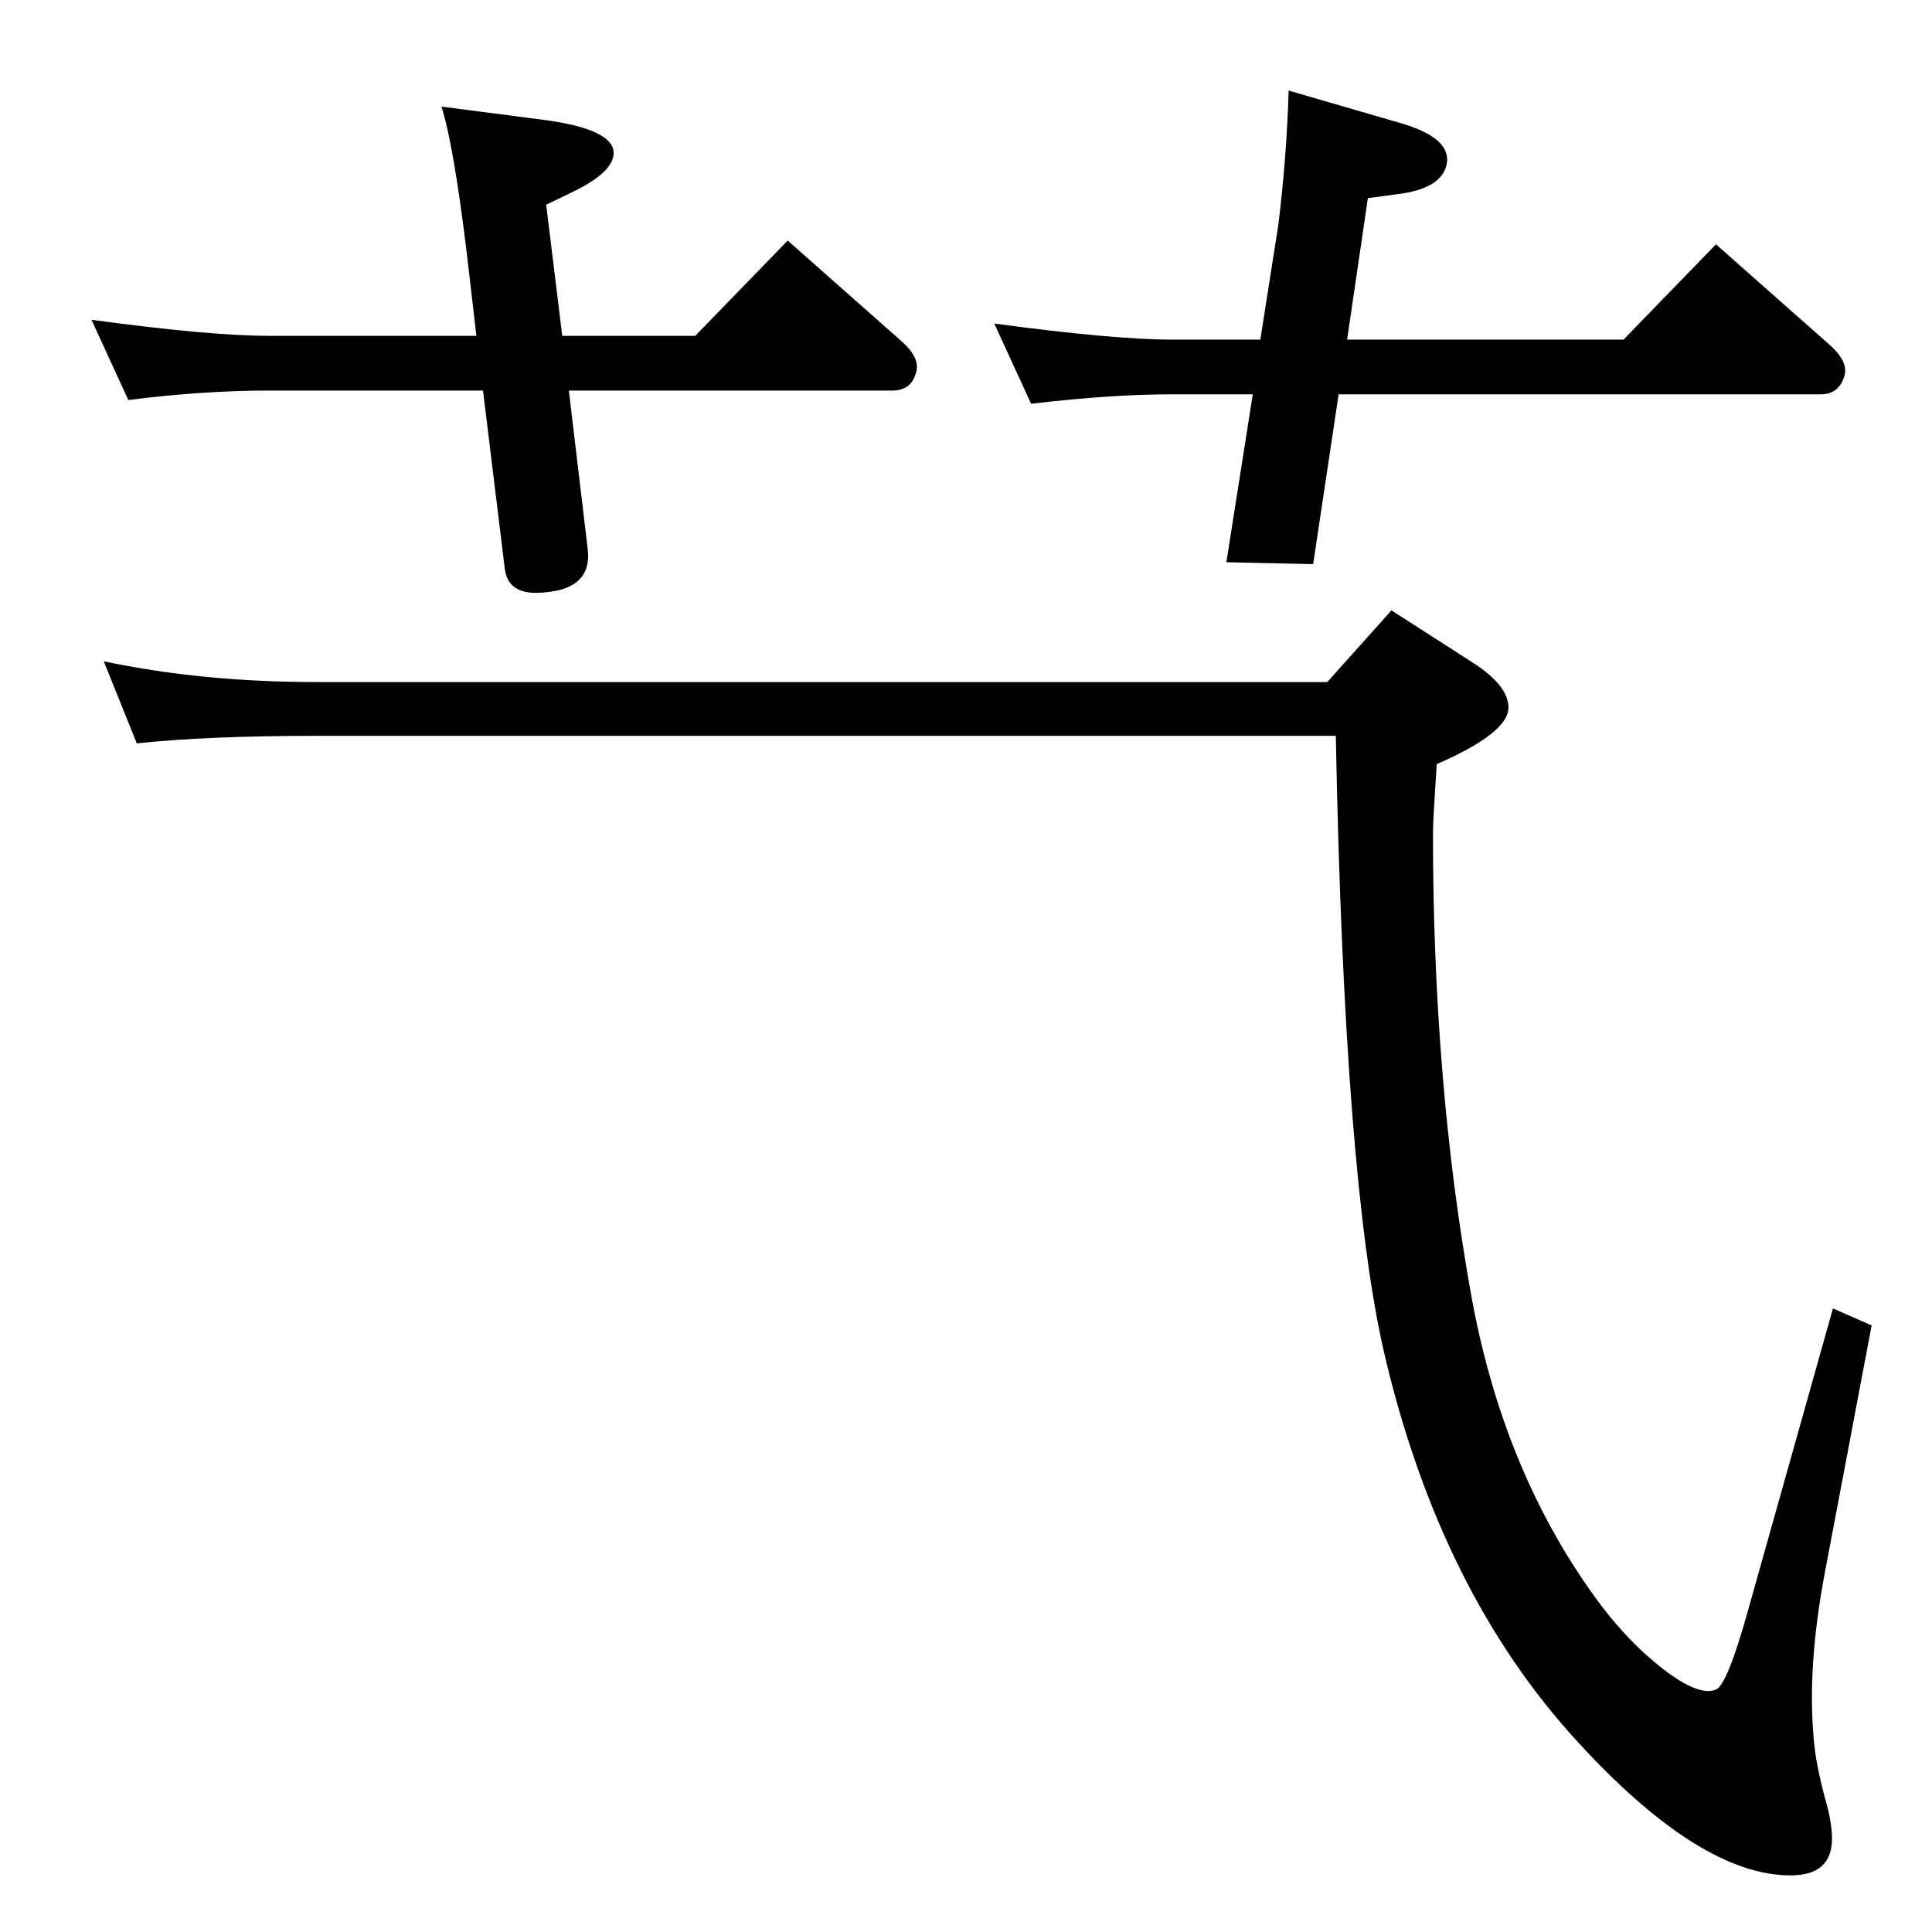<?xml version="1.0" standalone="no"?>
<!DOCTYPE svg PUBLIC "-//W3C//DTD SVG 1.1//EN" "http://www.w3.org/Graphics/SVG/1.1/DTD/svg11.dtd" >
<svg xmlns="http://www.w3.org/2000/svg" xmlns:xlink="http://www.w3.org/1999/xlink" version="1.1" viewBox="0 0 2048 2048">
  <g transform="matrix(1 0 0 -1 0 2048)">
   <path fill="currentColor"
d="M1419 1630l-27 -180l-92 2l28 178h-86q-64 0 -149 -10l-39 85q127 -17 188 -17h94l19 121q9 73 11 143l117 -34q53 -15 51 -41q-3 -29 -54 -35l-30 -4l-22 -150h293l98 101l121 -107q20 -18 15 -33q-6 -19 -25 -19h-511zM596 1692h141l98 101l121 -107q20 -18 15 -33
q-5 -19 -25 -19h-343l20 -168q5 -42 -46 -46q-39 -4 -42 26l-23 188h-227q-69 0 -149 -10l-39 85q126 -17 188 -17h220l-10 86q-14 116 -27 157l108 -14q68 -9 74 -31q5 -22 -42 -45l-29 -14zM1407 1325l68 76l84 -54q40 -25 40 -49q0 -27 -76 -60q-4 -61 -4 -73
q0 -263 40 -487q33 -186 131 -322q36 -50 78 -81q34 -25 51 -18q12 5 34 84l90 320l41 -18l-49 -259q-20 -104 -12 -183q2 -23 11 -57q8 -27 8 -45q0 -39 -44 -39q-96 0 -226 142q-146 159 -205 413q-42 183 -51 653h-1080q-116 0 -191 -8l-35 87q104 -22 226 -22h1071z" />
  </g>

</svg>
